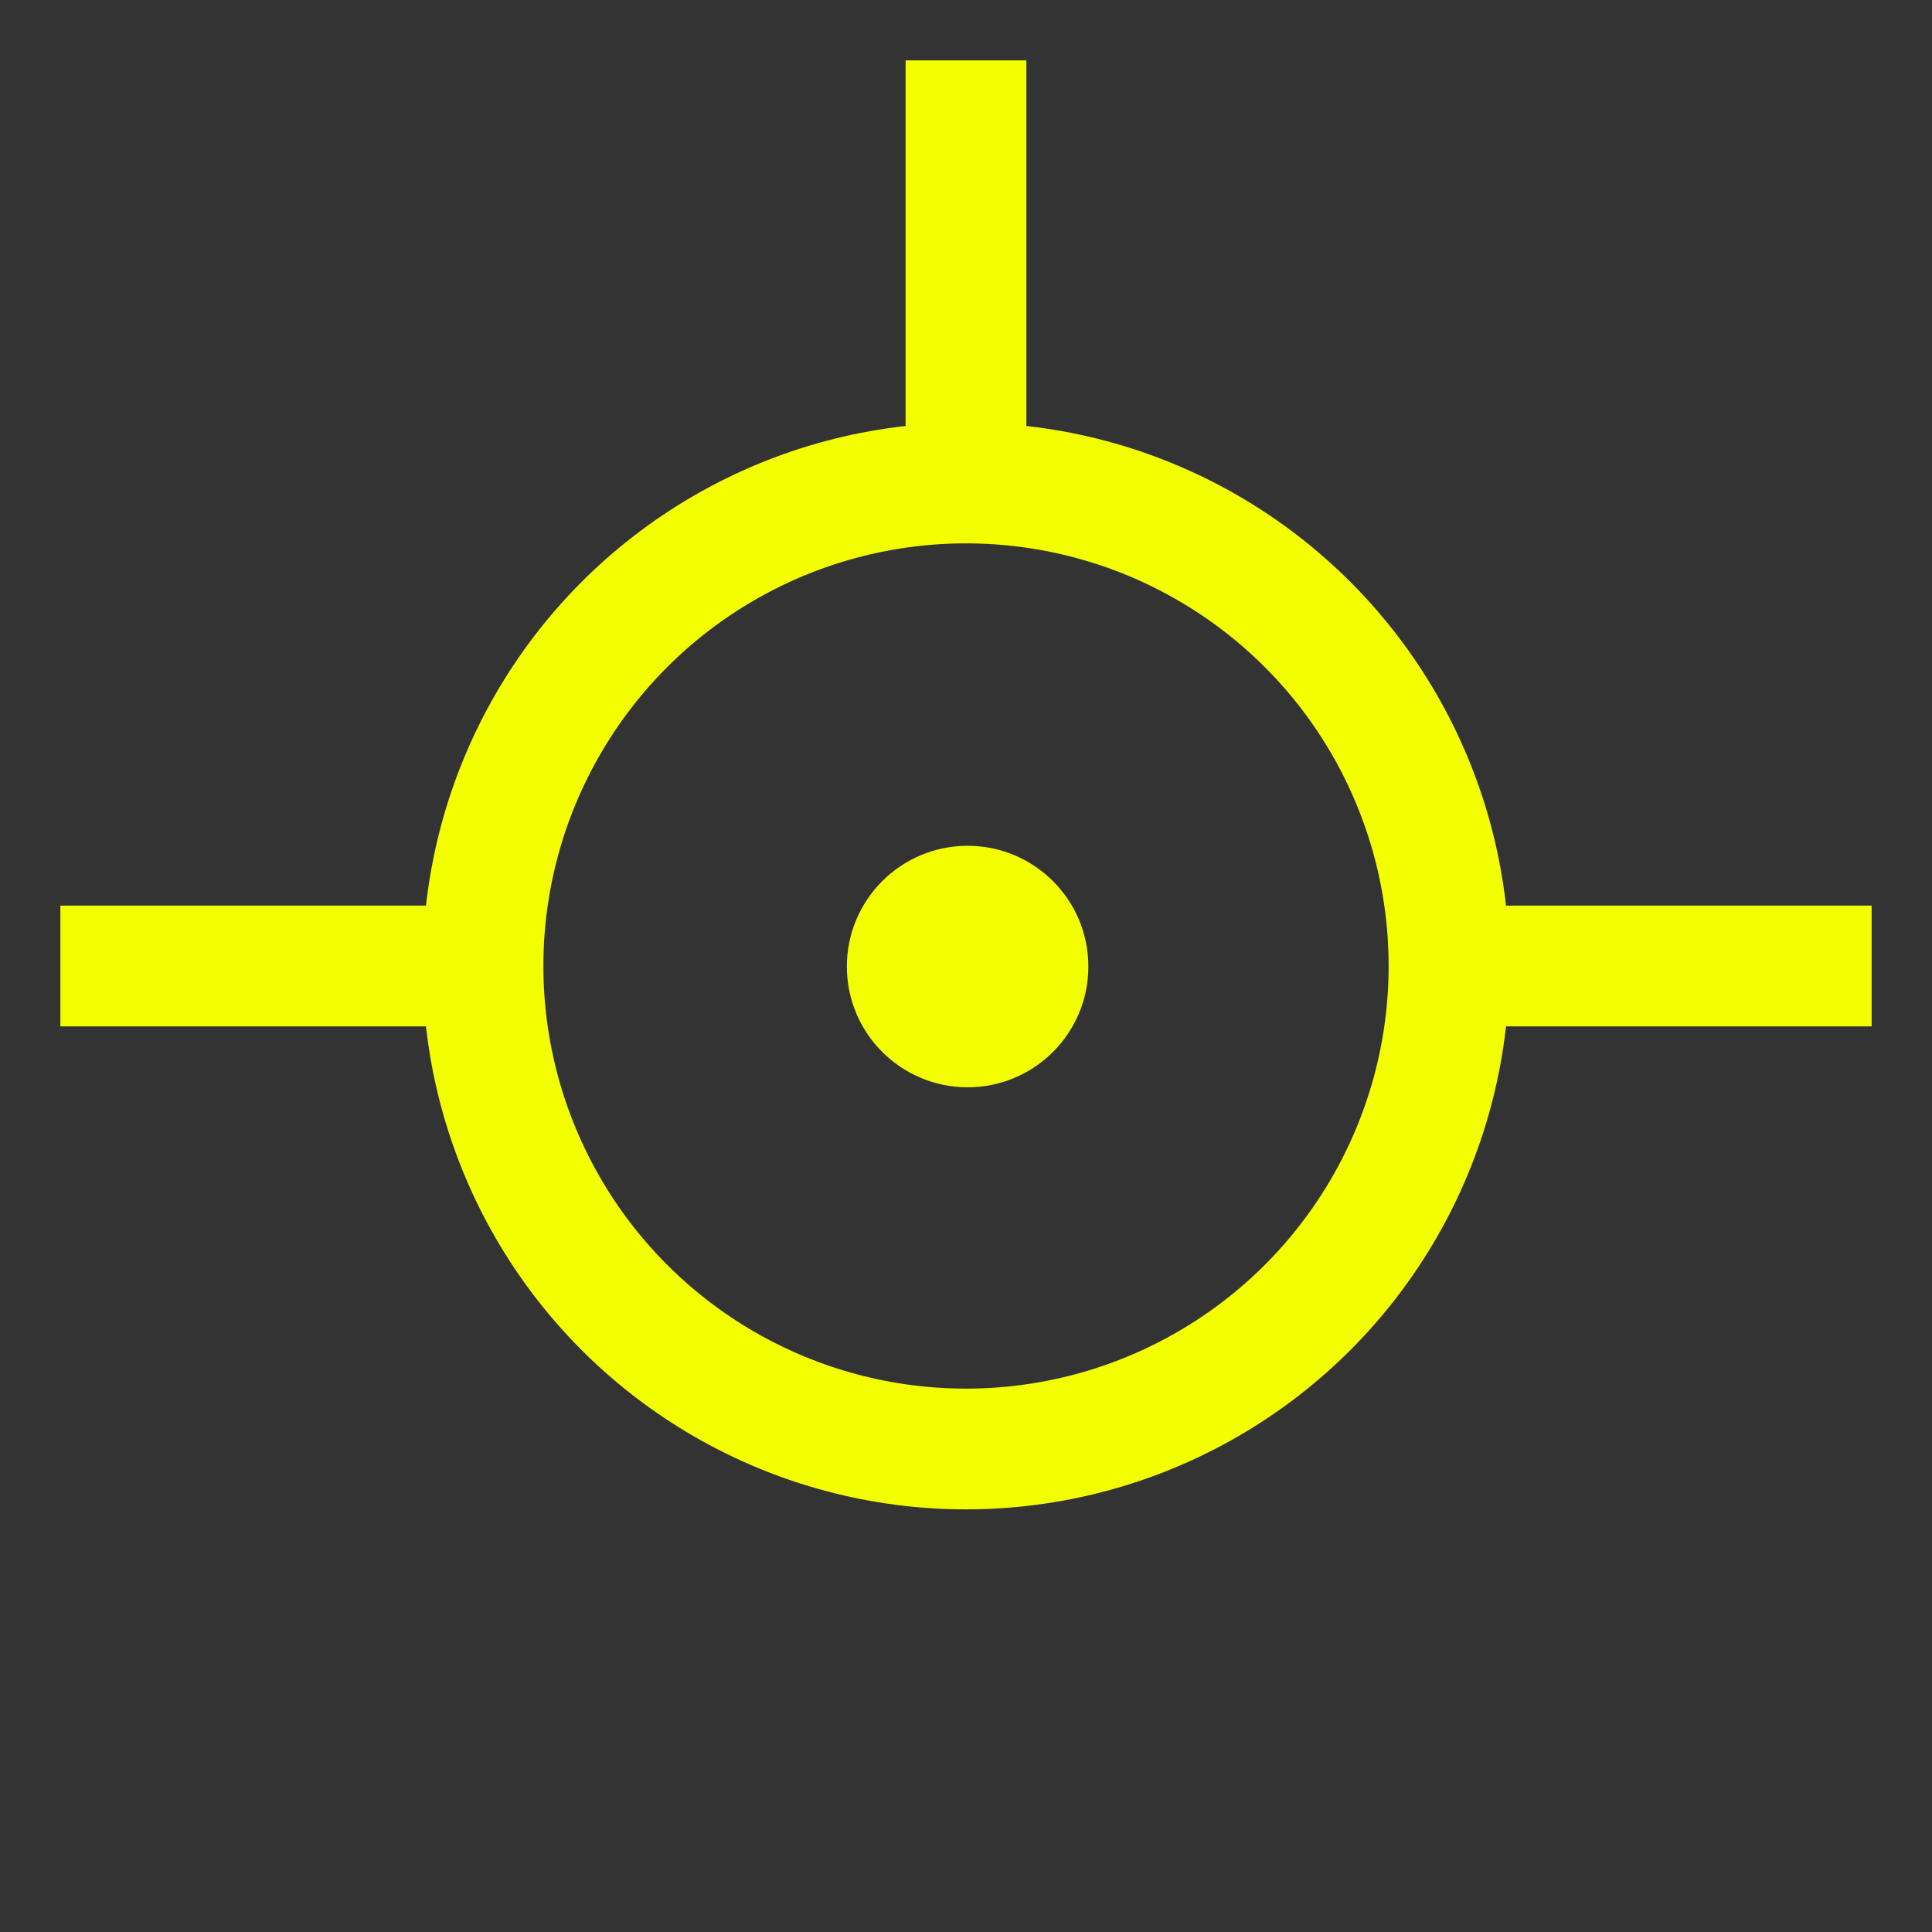 <?xml version="1.0" encoding="UTF-8" standalone="no"?>
<!-- Created with Inkscape (http://www.inkscape.org/) -->

<svg
   xmlns:dc="http://purl.org/dc/elements/1.1/"
   xmlns:cc="http://creativecommons.org/ns#"
   xmlns:rdf="http://www.w3.org/1999/02/22-rdf-syntax-ns#"
   xmlns:svg="http://www.w3.org/2000/svg"
   xmlns="http://www.w3.org/2000/svg"
   xmlns:sodipodi="http://sodipodi.sourceforge.net/DTD/sodipodi-0.dtd"
   xmlns:inkscape="http://www.inkscape.org/namespaces/inkscape"
   width="256"
   height="256"
   viewBox="0 0 256 256"
   id="svg2"
   version="1.1"
   inkscape:version="0.92.1 r15371"
   sodipodi:docname="prograde.svg"
   inkscape:export-filename="retrograde.png"
   inkscape:export-xdpi="24"
   inkscape:export-ydpi="24">
  <rect x="0" y="0" width="256" height="256" fill="#333333" stroke="none"/>
  <defs
     id="defs4" />
  <sodipodi:namedview
     id="base"
     pagecolor="#ffffff"
     bordercolor="#666666"
     borderopacity="1.0"
     inkscape:pageopacity="0.0"
     inkscape:pageshadow="2"
     inkscape:zoom="2.8"
     inkscape:cx="138.78781"
     inkscape:cy="137.73028"
     inkscape:document-units="px"
     inkscape:current-layer="layer1"
     showgrid="true"
     units="px"
     inkscape:window-width="1920"
     inkscape:window-height="1017"
     inkscape:window-x="-8"
     inkscape:window-y="-8"
     inkscape:window-maximized="1"
     inkscape:snap-global="true"
     inkscape:object-nodes="true">
    <inkscape:grid
       type="xygrid"
       id="grid3336"
       empspacing="16"
       dotted="false" />
  </sodipodi:namedview>
  <g
     inkscape:label="Layer 1"
     inkscape:groupmode="layer"
     id="layer1"
     transform="translate(0,-796.362)">
    <ellipse
       style="fill:none;fill-opacity:1;stroke:#f3ff00;stroke-width:16;stroke-miterlimit:4;stroke-dasharray:none;stroke-opacity:1"
       id="path4371"
       cx="128"
       cy="924.362"
       rx="64"
       ry="64" />
    <path
       style="fill:none;fill-rule:evenodd;stroke:#f3ff00;stroke-width:16;stroke-linecap:butt;stroke-linejoin:miter;stroke-miterlimit:4;stroke-dasharray:none;stroke-opacity:1"
       d="m 128,860.362 0,-56"
       id="path4375"
       inkscape:connector-curvature="0"
       sodipodi:nodetypes="cc" />
    <path
       style="fill:none;fill-rule:evenodd;stroke:#f3ff00;stroke-width:16;stroke-linecap:butt;stroke-linejoin:miter;stroke-miterlimit:4;stroke-dasharray:none;stroke-opacity:1"
       d="m 8,924.362 56,0"
       id="path4375-4-7"
       inkscape:connector-curvature="0"
       sodipodi:nodetypes="cc" />
    <path
       style="fill:none;fill-rule:evenodd;stroke:#f3ff00;stroke-width:16;stroke-linecap:butt;stroke-linejoin:miter;stroke-miterlimit:4;stroke-dasharray:none;stroke-opacity:1"
       d="m 192,924.362 56,0"
       id="path4375-4-7-1"
       inkscape:connector-curvature="0"
       sodipodi:nodetypes="cc" />
    <circle
       style="fill:#f3ff00;fill-opacity:1;stroke:none;stroke-width:8;stroke-miterlimit:4;stroke-dasharray:none;stroke-opacity:1"
       id="path4373"
       cx="128.214"
       cy="924.434"
       r="16" />
  </g>
</svg>
